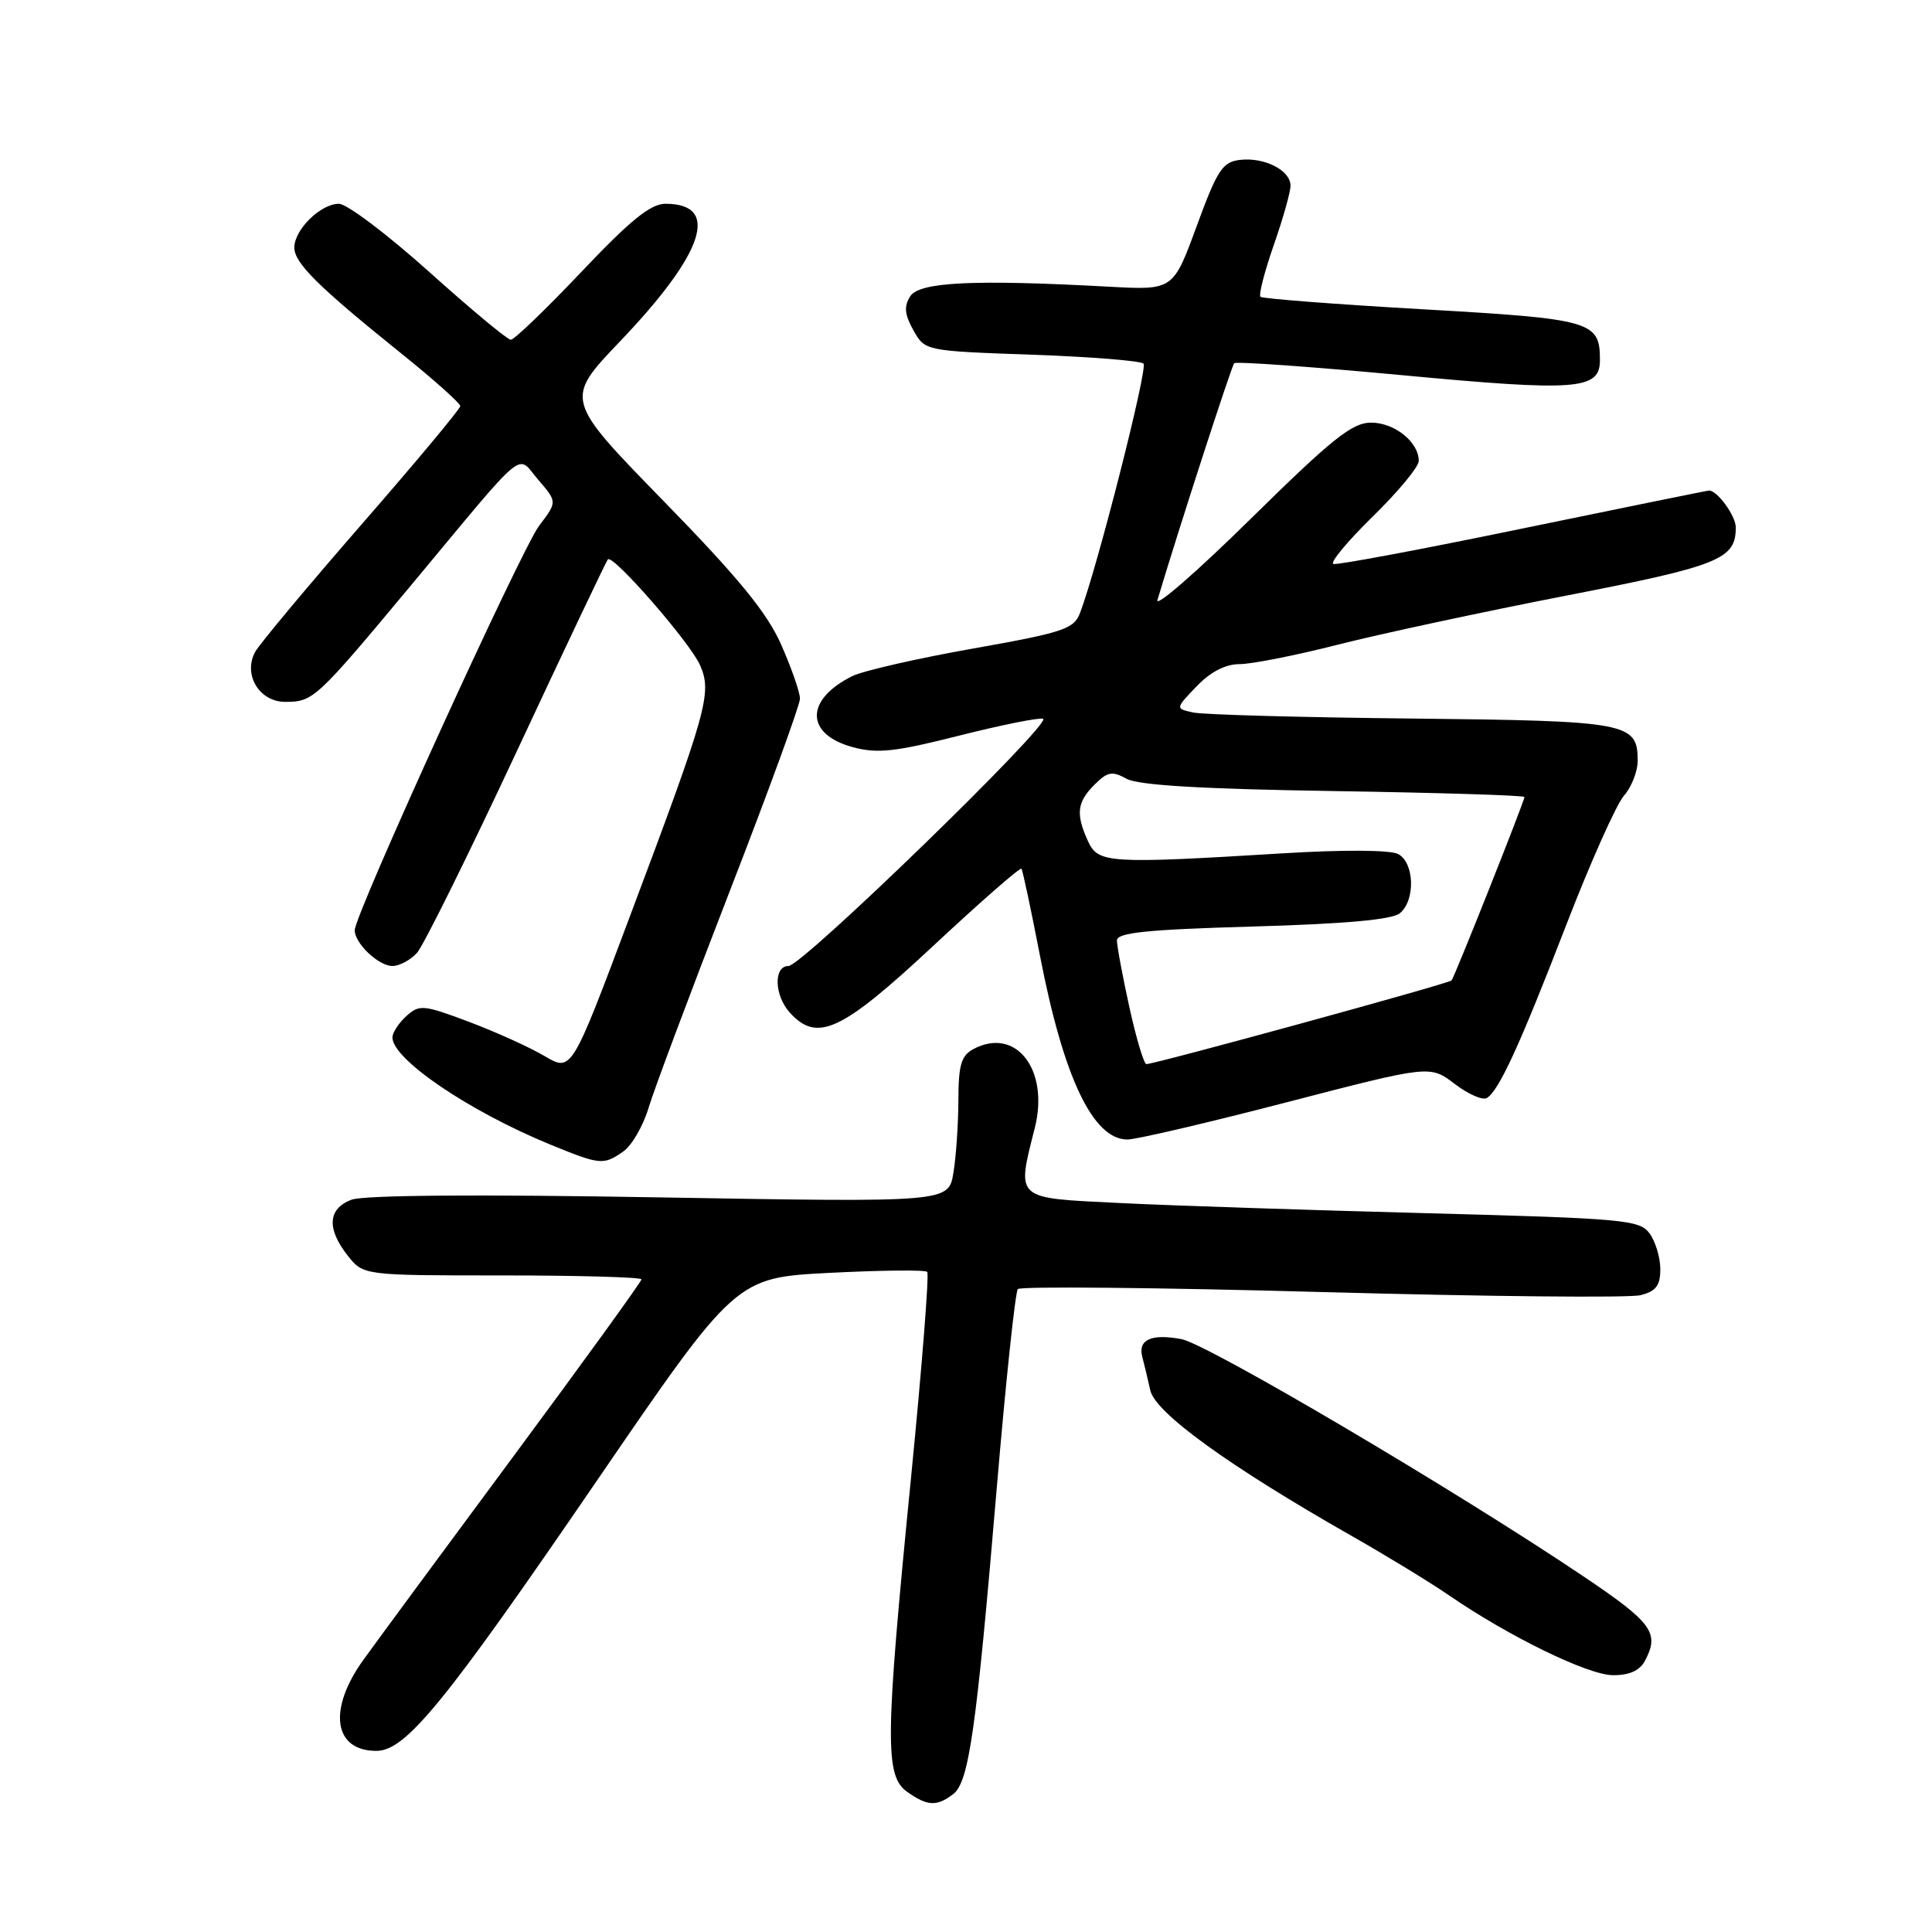 <?xml version="1.0" encoding="UTF-8" standalone="no"?>
<!DOCTYPE svg PUBLIC "-//W3C//DTD SVG 1.1//EN" "http://www.w3.org/Graphics/SVG/1.1/DTD/svg11.dtd" >
<svg xmlns="http://www.w3.org/2000/svg" xmlns:xlink="http://www.w3.org/1999/xlink" version="1.1" viewBox="0 0 256 256">
 <g >
 <path fill="currentColor"
d=" M 126.28 237.75 C 128.39 236.16 129.35 229.43 132.09 197.00 C 133.28 182.97 134.53 171.19 134.87 170.81 C 135.22 170.43 153.33 170.60 175.11 171.20 C 196.90 171.80 215.91 171.99 217.36 171.62 C 219.42 171.11 220.00 170.35 220.00 168.17 C 220.00 166.64 219.36 164.51 218.58 163.44 C 217.26 161.63 215.25 161.45 188.83 160.75 C 173.25 160.34 154.99 159.74 148.25 159.40 C 134.35 158.72 134.70 159.03 137.12 149.44 C 139.06 141.72 134.60 136.00 128.98 139.01 C 127.36 139.88 127.00 141.12 126.99 145.79 C 126.98 148.93 126.69 153.26 126.33 155.41 C 125.69 159.32 125.69 159.32 87.41 158.66 C 63.28 158.24 48.18 158.36 46.57 158.97 C 43.44 160.16 43.26 162.79 46.07 166.37 C 48.15 169.00 48.15 169.00 66.57 169.00 C 76.71 169.00 85.00 169.24 85.00 169.52 C 85.00 169.81 77.43 180.28 68.18 192.77 C 58.92 205.27 49.92 217.48 48.18 219.90 C 43.41 226.50 44.18 232.00 49.87 232.00 C 53.76 232.00 58.89 225.72 79.00 196.33 C 97.50 169.30 97.50 169.30 109.93 168.66 C 116.76 168.31 122.58 168.25 122.86 168.53 C 123.14 168.81 122.15 181.29 120.67 196.27 C 117.28 230.53 117.23 235.34 120.22 237.44 C 122.91 239.33 124.10 239.39 126.28 237.75 Z  M 217.96 220.07 C 219.94 216.37 218.95 215.02 209.76 208.84 C 192.86 197.47 160.01 178.09 156.54 177.44 C 152.53 176.69 150.74 177.52 151.37 179.83 C 151.61 180.75 152.09 182.73 152.42 184.23 C 153.08 187.20 162.85 194.27 179.00 203.46 C 183.68 206.12 189.53 209.69 192.00 211.39 C 199.95 216.85 210.41 221.95 213.71 221.97 C 215.89 221.99 217.27 221.37 217.96 220.07 Z  M 82.60 152.57 C 83.72 151.78 85.22 149.19 85.93 146.82 C 86.64 144.44 91.45 131.61 96.61 118.30 C 101.78 104.99 106.00 93.41 106.00 92.58 C 106.00 91.74 104.88 88.53 103.52 85.44 C 101.63 81.17 97.88 76.59 87.92 66.38 C 74.80 52.93 74.80 52.93 82.17 45.22 C 93.34 33.52 95.49 27.00 88.17 27.00 C 86.21 27.00 83.51 29.19 77.04 36.02 C 72.34 40.98 68.13 45.03 67.68 45.02 C 67.23 45.01 62.35 40.95 56.84 36.00 C 51.32 31.05 45.95 27.00 44.91 27.00 C 42.49 27.00 39.00 30.43 39.00 32.80 C 39.00 34.86 42.18 38.00 53.25 46.90 C 57.51 50.32 60.99 53.44 60.99 53.81 C 60.98 54.19 55.09 61.25 47.90 69.50 C 40.72 77.75 34.38 85.34 33.81 86.38 C 32.18 89.38 34.35 93.00 37.79 93.00 C 41.51 93.00 41.88 92.66 54.51 77.50 C 70.18 58.68 68.38 60.17 71.34 63.60 C 73.84 66.50 73.84 66.50 71.44 69.66 C 69.07 72.78 47.00 121.18 47.00 123.26 C 47.00 125.00 50.16 128.00 52.00 128.00 C 52.93 128.00 54.40 127.21 55.26 126.25 C 56.12 125.29 62.08 113.25 68.50 99.50 C 74.92 85.75 80.34 74.33 80.55 74.12 C 81.24 73.43 91.49 85.19 92.77 88.16 C 94.37 91.84 93.74 94.08 83.36 121.70 C 75.73 142.04 75.73 142.04 72.17 139.94 C 70.21 138.78 65.70 136.74 62.15 135.40 C 56.09 133.12 55.57 133.08 53.84 134.64 C 52.83 135.56 52.00 136.83 52.00 137.47 C 52.00 140.35 62.10 147.21 72.84 151.63 C 79.55 154.38 79.95 154.42 82.60 152.57 Z  M 170.49 146.06 C 189.48 141.13 189.48 141.13 192.75 143.62 C 194.54 144.99 196.47 145.83 197.02 145.49 C 198.63 144.49 201.36 138.55 207.56 122.50 C 210.75 114.25 214.18 106.57 215.18 105.44 C 216.18 104.30 217.00 102.22 217.00 100.81 C 217.00 95.75 215.79 95.52 187.10 95.21 C 172.47 95.06 159.43 94.70 158.11 94.41 C 155.73 93.89 155.73 93.89 158.55 90.95 C 160.40 89.02 162.37 88.00 164.26 88.00 C 165.84 88.00 171.72 86.84 177.32 85.41 C 182.92 83.99 196.50 81.07 207.50 78.93 C 227.87 74.97 230.00 74.11 230.00 69.88 C 230.00 68.36 227.56 65.00 226.47 65.00 C 226.25 65.00 215.16 67.26 201.83 70.01 C 188.50 72.77 177.18 74.89 176.68 74.73 C 176.19 74.56 178.53 71.74 181.88 68.46 C 185.24 65.18 187.99 61.86 187.99 61.08 C 188.01 58.59 184.79 56.00 181.68 56.00 C 179.17 56.00 176.53 58.11 165.72 68.75 C 158.60 75.76 153.04 80.60 153.37 79.50 C 156.15 70.19 163.18 48.49 163.54 48.13 C 163.79 47.88 173.78 48.59 185.75 49.71 C 208.98 51.89 212.00 51.66 212.00 47.72 C 212.00 42.56 210.98 42.26 188.50 40.98 C 176.95 40.32 167.29 39.57 167.02 39.33 C 166.76 39.08 167.55 36.01 168.77 32.50 C 170.00 29.00 171.00 25.44 171.00 24.60 C 171.00 22.56 167.53 20.80 164.28 21.19 C 161.99 21.46 161.28 22.54 158.56 29.98 C 155.45 38.45 155.45 38.45 146.98 37.99 C 129.00 37.01 121.82 37.36 120.61 39.26 C 119.76 40.60 119.86 41.67 121.03 43.76 C 122.57 46.50 122.57 46.50 136.70 47.00 C 144.48 47.27 151.15 47.81 151.52 48.18 C 152.12 48.79 145.41 75.17 143.11 81.22 C 142.30 83.35 140.92 83.81 128.85 85.95 C 121.51 87.25 114.34 88.89 112.93 89.59 C 106.64 92.72 106.68 97.30 113.02 99.01 C 116.26 99.88 118.63 99.62 127.07 97.48 C 132.66 96.07 137.67 95.06 138.21 95.24 C 139.57 95.69 106.30 128.00 104.48 128.00 C 102.48 128.00 102.59 131.89 104.65 134.17 C 108.28 138.18 111.48 136.69 123.63 125.36 C 129.91 119.50 135.18 114.89 135.35 115.11 C 135.51 115.32 136.61 120.49 137.79 126.58 C 140.92 142.79 144.83 151.01 149.40 150.99 C 150.56 150.99 160.05 148.77 170.49 146.06 Z  M 149.65 133.47 C 148.74 129.33 148.00 125.35 148.00 124.61 C 148.00 123.58 151.96 123.17 165.99 122.77 C 178.24 122.42 184.47 121.86 185.49 121.01 C 187.58 119.28 187.42 114.29 185.25 113.16 C 184.22 112.62 177.96 112.58 170.00 113.07 C 146.84 114.48 145.50 114.40 144.16 111.45 C 142.52 107.86 142.71 106.29 145.02 103.98 C 146.75 102.25 147.37 102.13 149.27 103.19 C 150.82 104.05 159.24 104.55 176.75 104.82 C 190.64 105.04 202.00 105.39 202.00 105.61 C 202.00 106.14 192.76 129.40 192.34 129.91 C 192.02 130.32 153.08 140.99 151.90 141.00 C 151.58 141.00 150.56 137.61 149.65 133.47 Z "/>
</g>
</svg>